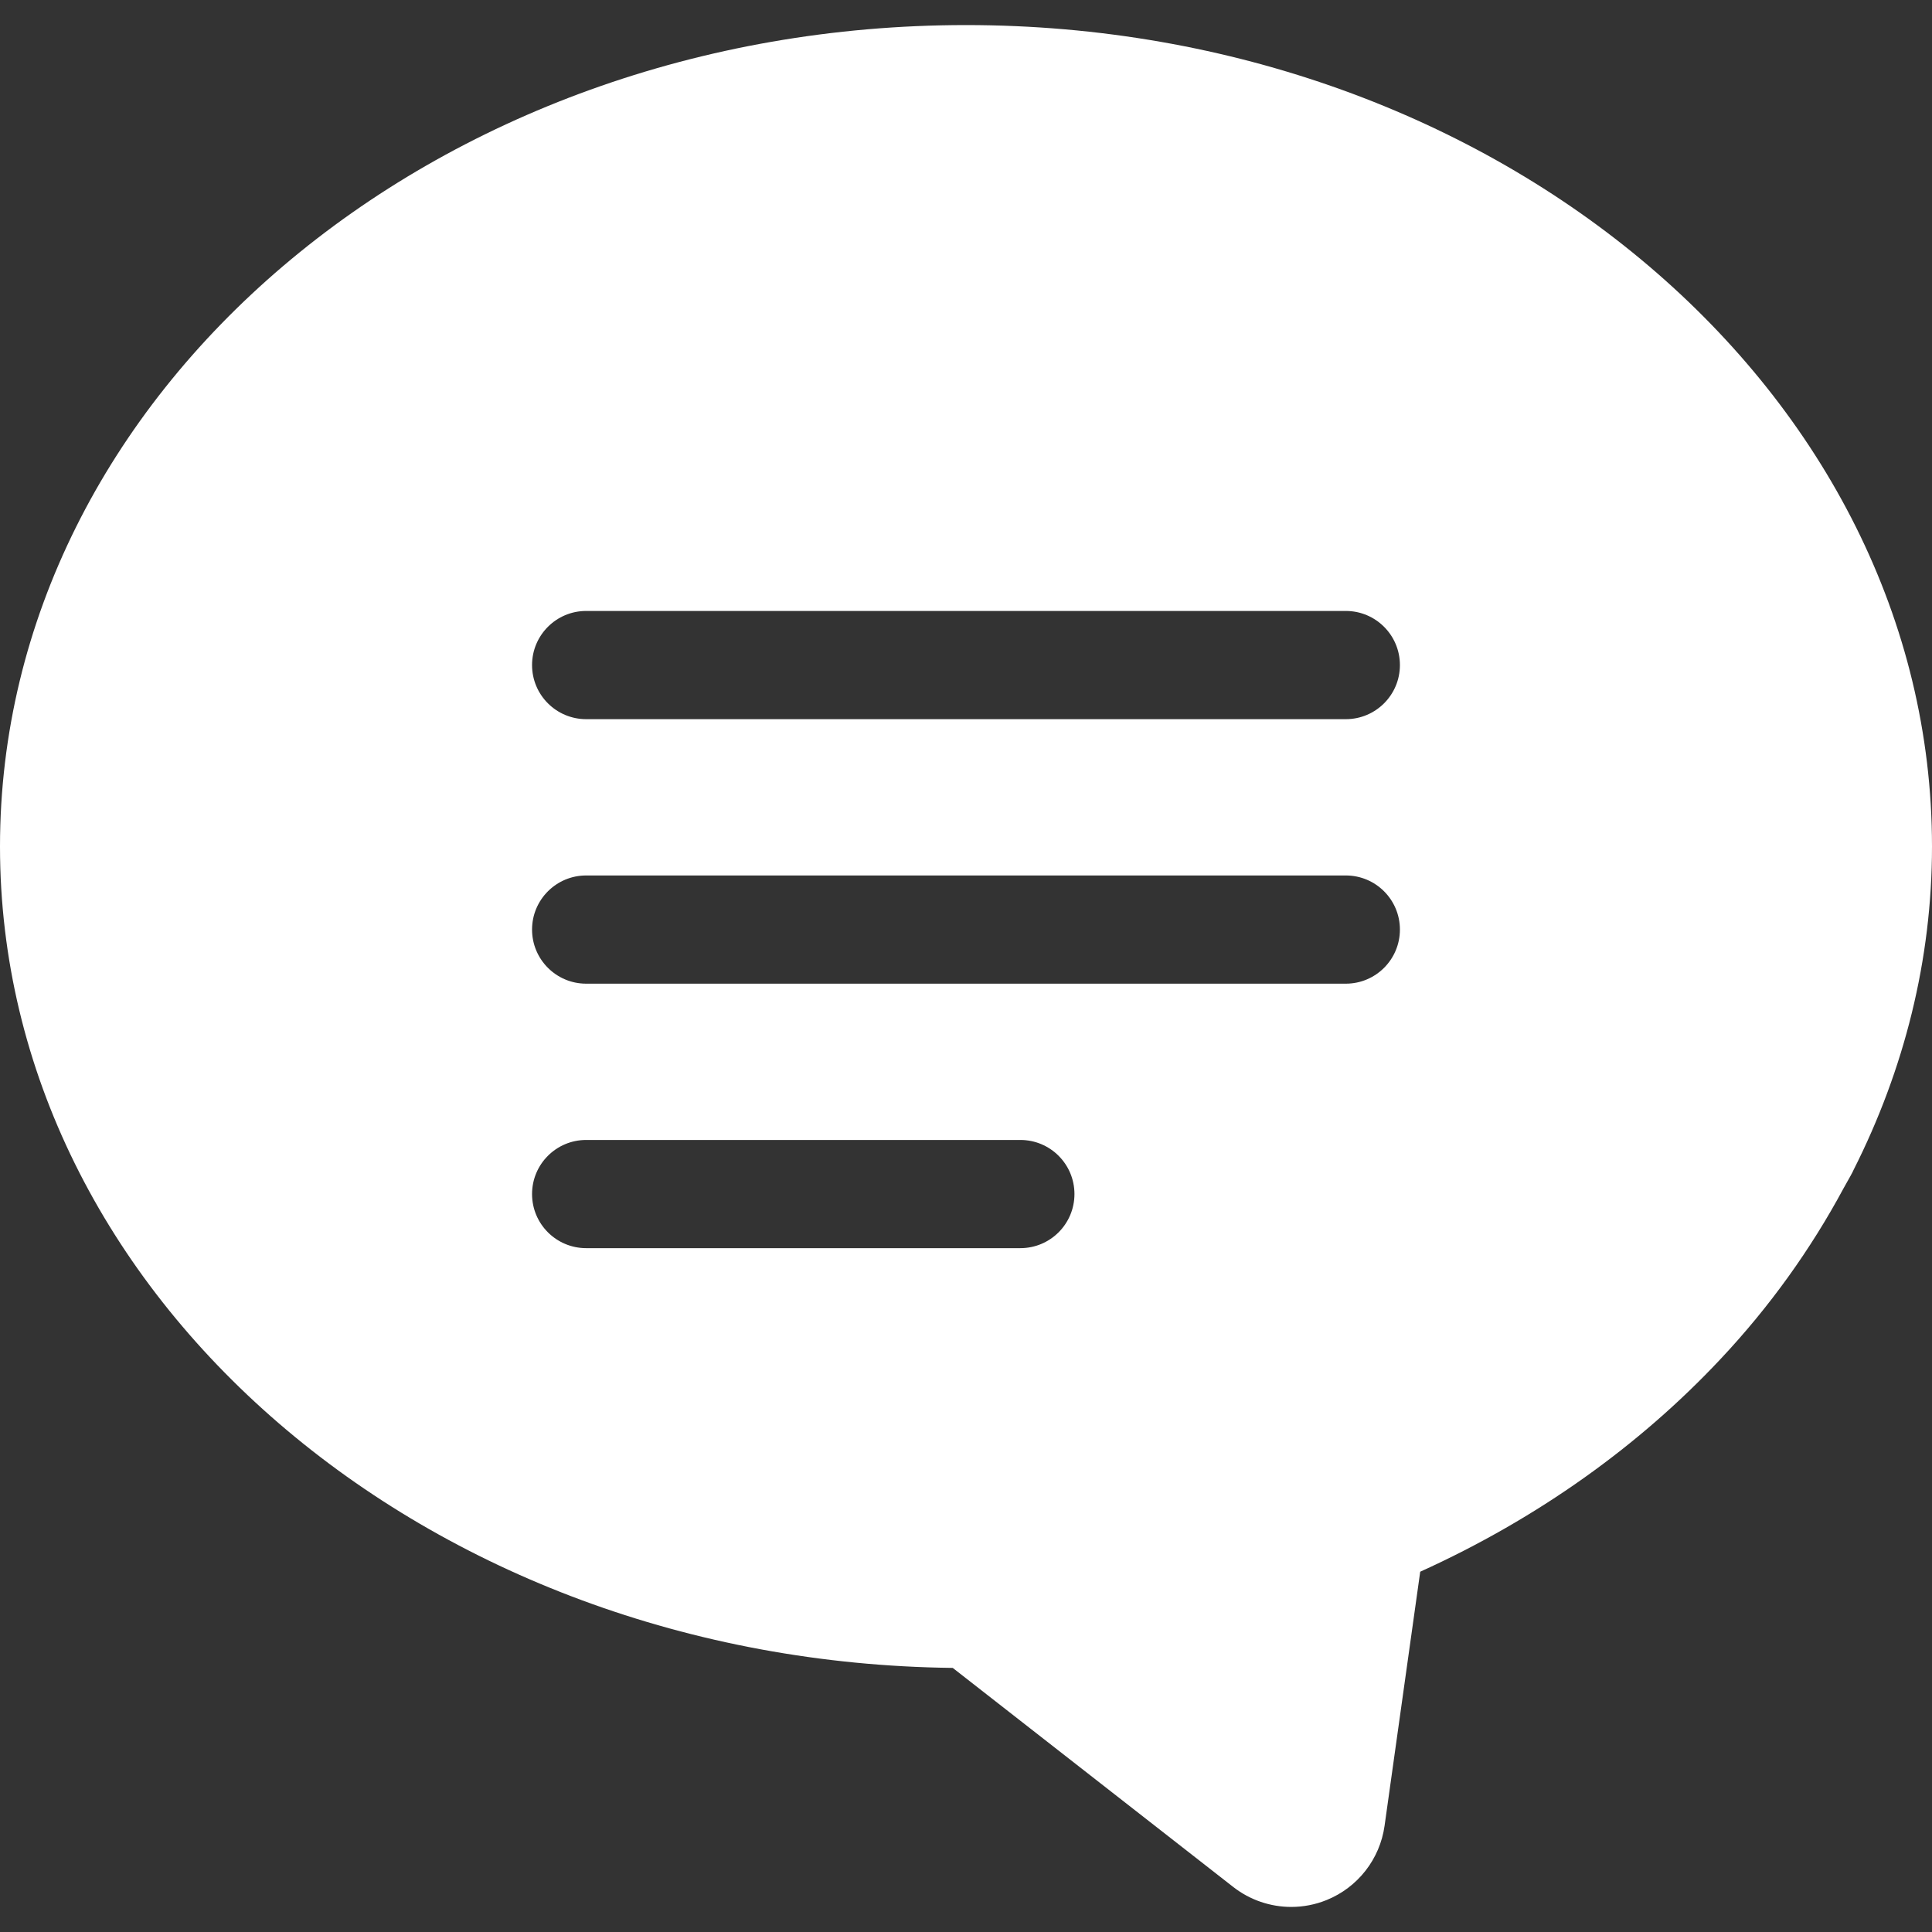 <?xml version="1.0" encoding="utf-8"?>
<!-- Generator: Adobe Illustrator 18.1.1, SVG Export Plug-In . SVG Version: 6.00 Build 0)  -->
<!DOCTYPE svg PUBLIC "-//W3C//DTD SVG 1.1//EN" "http://www.w3.org/Graphics/SVG/1.1/DTD/svg11.dtd">
<svg version="1.1" id="_x31_0" xmlns="http://www.w3.org/2000/svg" xmlns:xlink="http://www.w3.org/1999/xlink" x="0px" y="0px"
	 viewBox="0 0 512 512" style="enable-background:new 0 0 512 512;" xml:space="preserve">
<rect x="0" y="0" width="512" height="512" fill="#333333" stroke="none"/>
<style type="text/css">
	.st0{fill:#ffffff;}
</style>
<g>
	<path class="st0" d="M488.582,314.875c0.785-1.457,1.66-2.879,2.41-4.351c0.07-0.141,0.129-0.294,0.199-0.434
		C504.66,283.437,512,254.344,512,224.336C512,104.3,397.156,6.644,256,6.644C114.84,6.644,0,104.3,0,224.336
		C0,343.379,112.934,440.41,252.484,442.012l74.336,58.054c4.462,3.485,9.891,5.29,15.375,5.29c3.156,0,6.336-0.598,9.359-1.821
		c8.274-3.343,14.133-10.847,15.371-19.683l9.446-67.332c31.152-14.118,58.039-33.398,79.477-56.238
		C468.95,346.363,479.871,331.078,488.582,314.875z M270.406,330.773H155.34c-7.918,0-14.34-6.418-14.34-14.336
		c0-7.922,6.422-14.336,14.34-14.336h115.066c7.918,0,14.336,6.414,14.336,14.336C284.742,324.356,278.324,330.773,270.406,330.773z
		 M141,246.344c0-7.918,6.422-14.336,14.34-14.336h201.316c7.918,0,14.336,6.418,14.336,14.336s-6.418,14.34-14.336,14.34H155.34
		C147.422,260.684,141,254.261,141,246.344z M356.656,190.586H155.34c-7.918,0-14.34-6.418-14.34-14.336
		c0-7.918,6.422-14.34,14.34-14.34h201.316c7.918,0,14.336,6.422,14.336,14.34C370.992,184.168,364.574,190.586,356.656,190.586z"/>
</g>
</svg>
